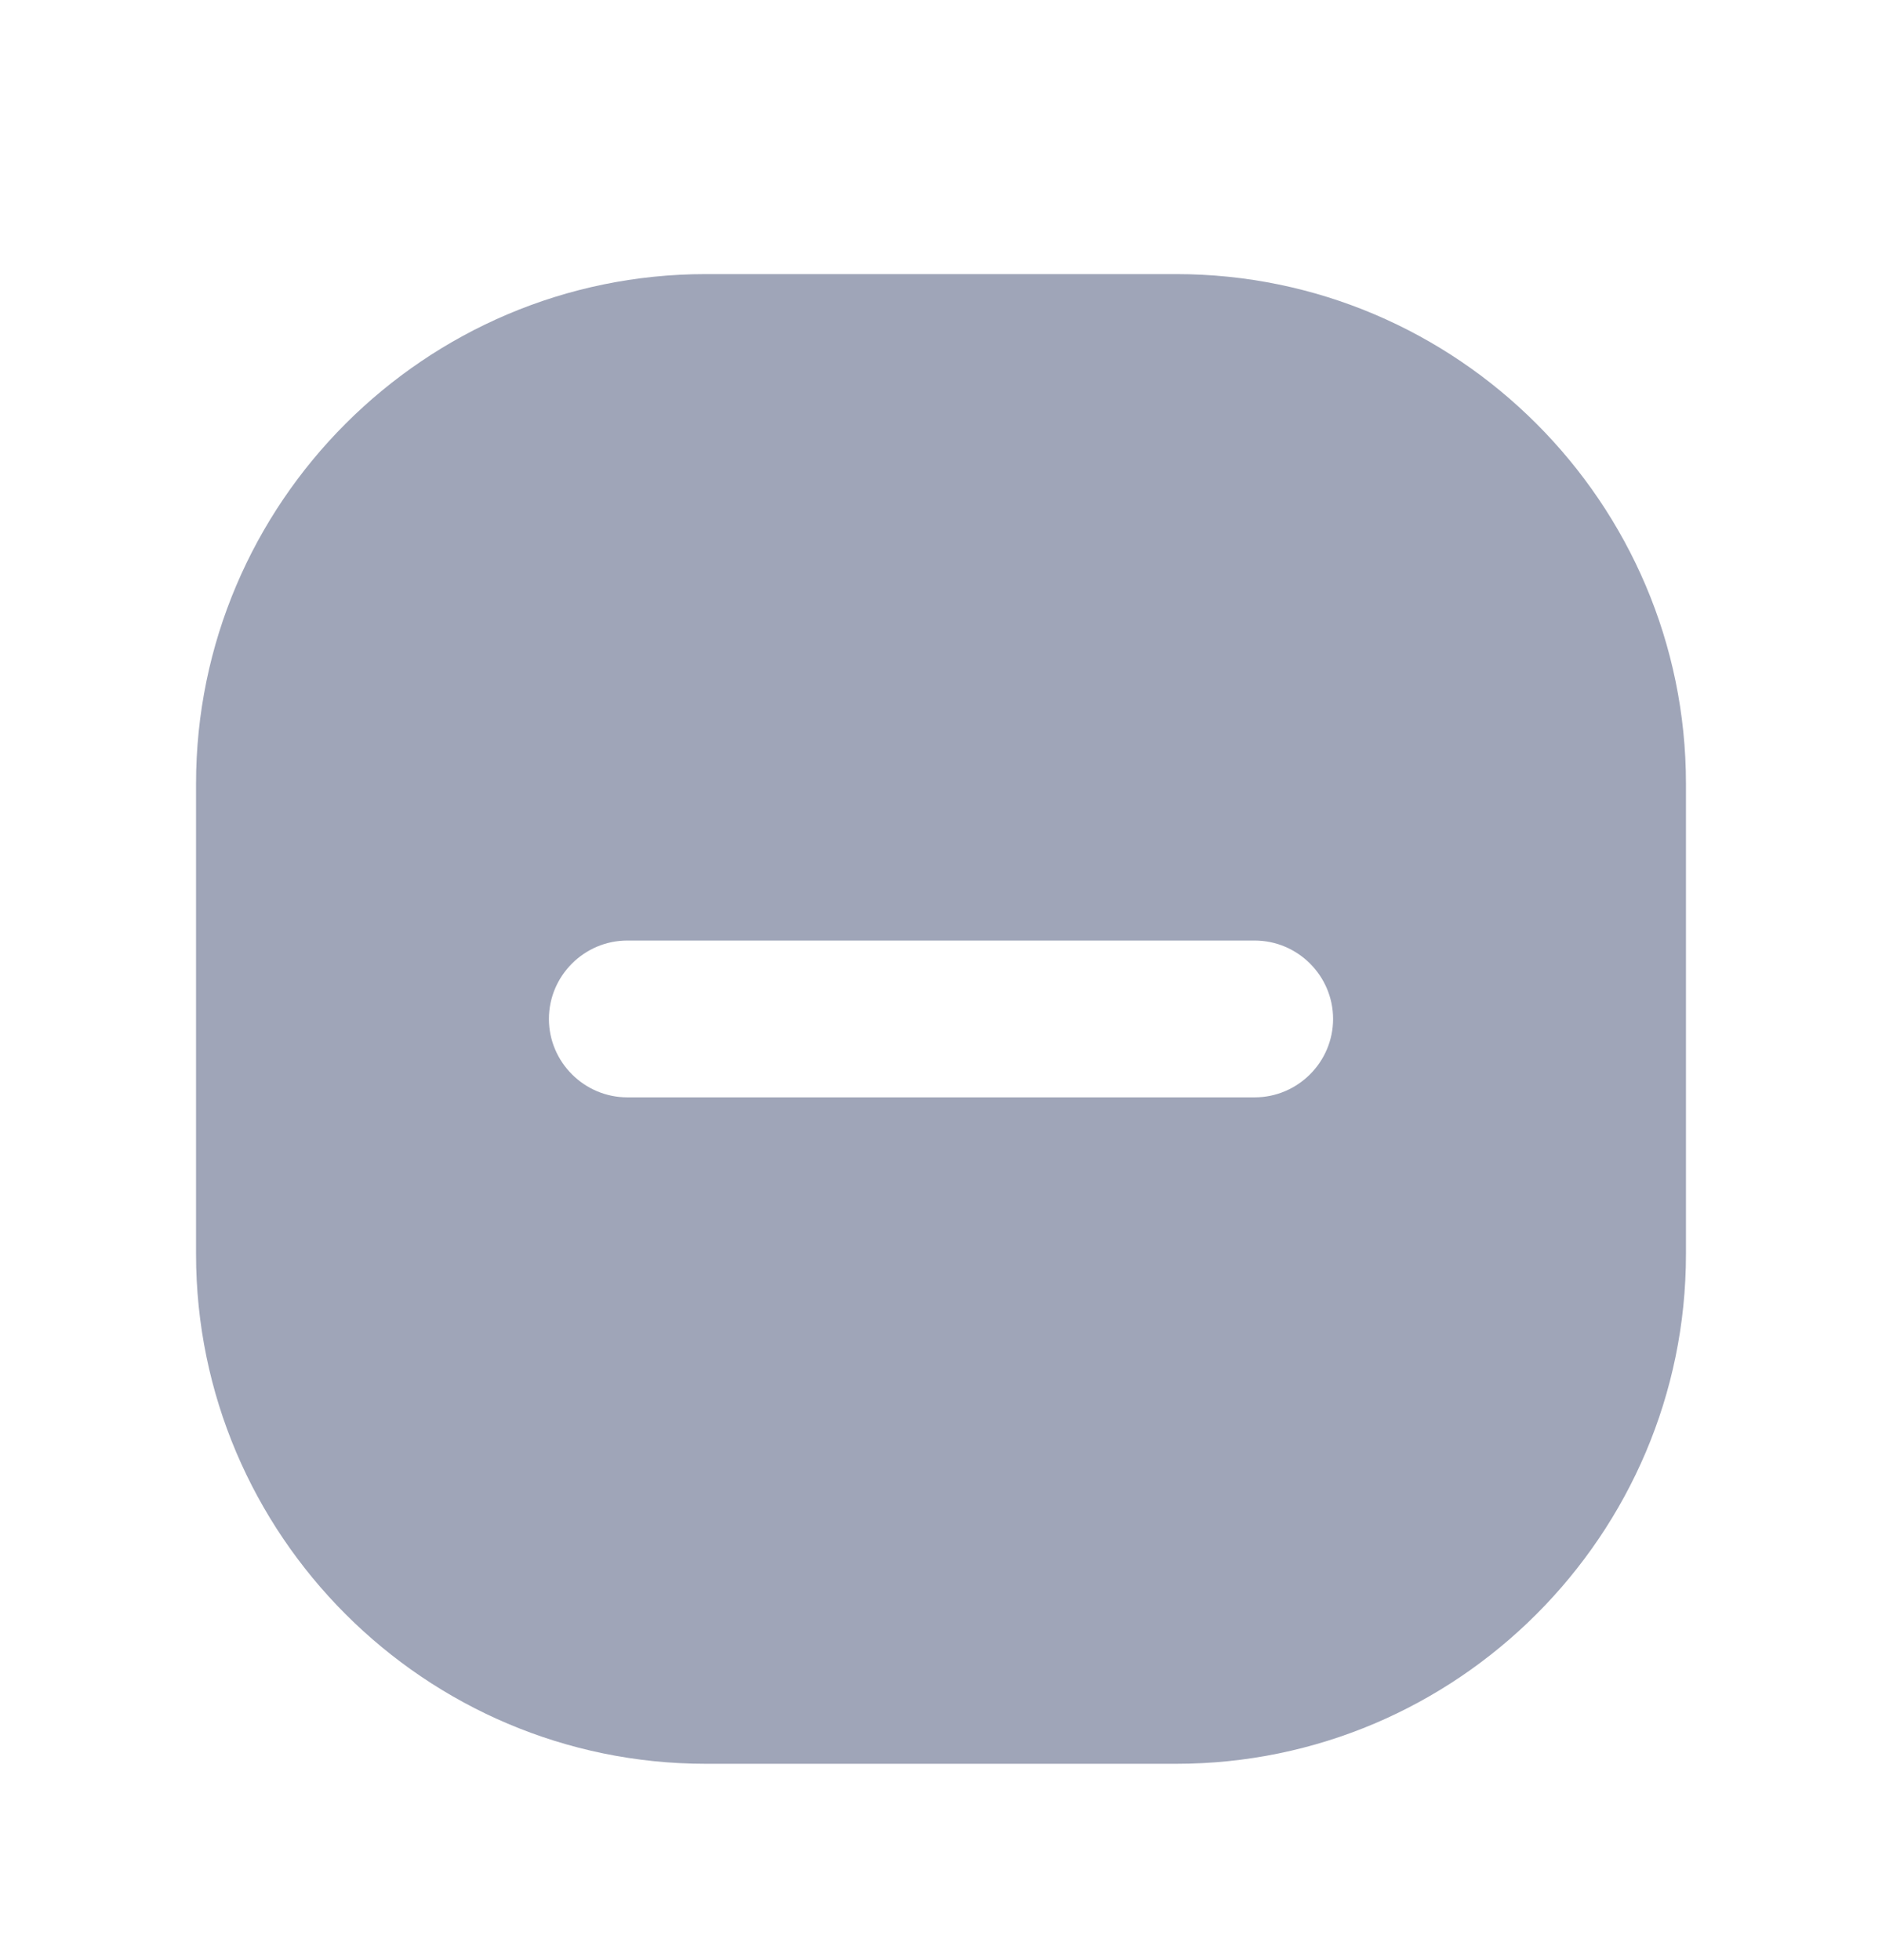 <svg width="24" height="25" viewBox="0 0 24 25" fill="none" xmlns="http://www.w3.org/2000/svg">
<path d="M15 3.496H9C5.42 3.496 2.5 6.416 2.5 9.996V15.996C2.5 19.576 5.42 22.496 9 22.496H15C18.58 22.496 21.5 19.576 21.5 15.996V9.996C21.5 6.416 18.58 3.496 15 3.496ZM16 13.996H8C7.45 13.996 7 13.546 7 12.996C7 12.446 7.45 11.996 8 11.996H16C16.55 11.996 17 12.446 17 12.996C17 13.546 16.55 13.996 16 13.996Z" fill="#9FA5B8"/>
</svg>
